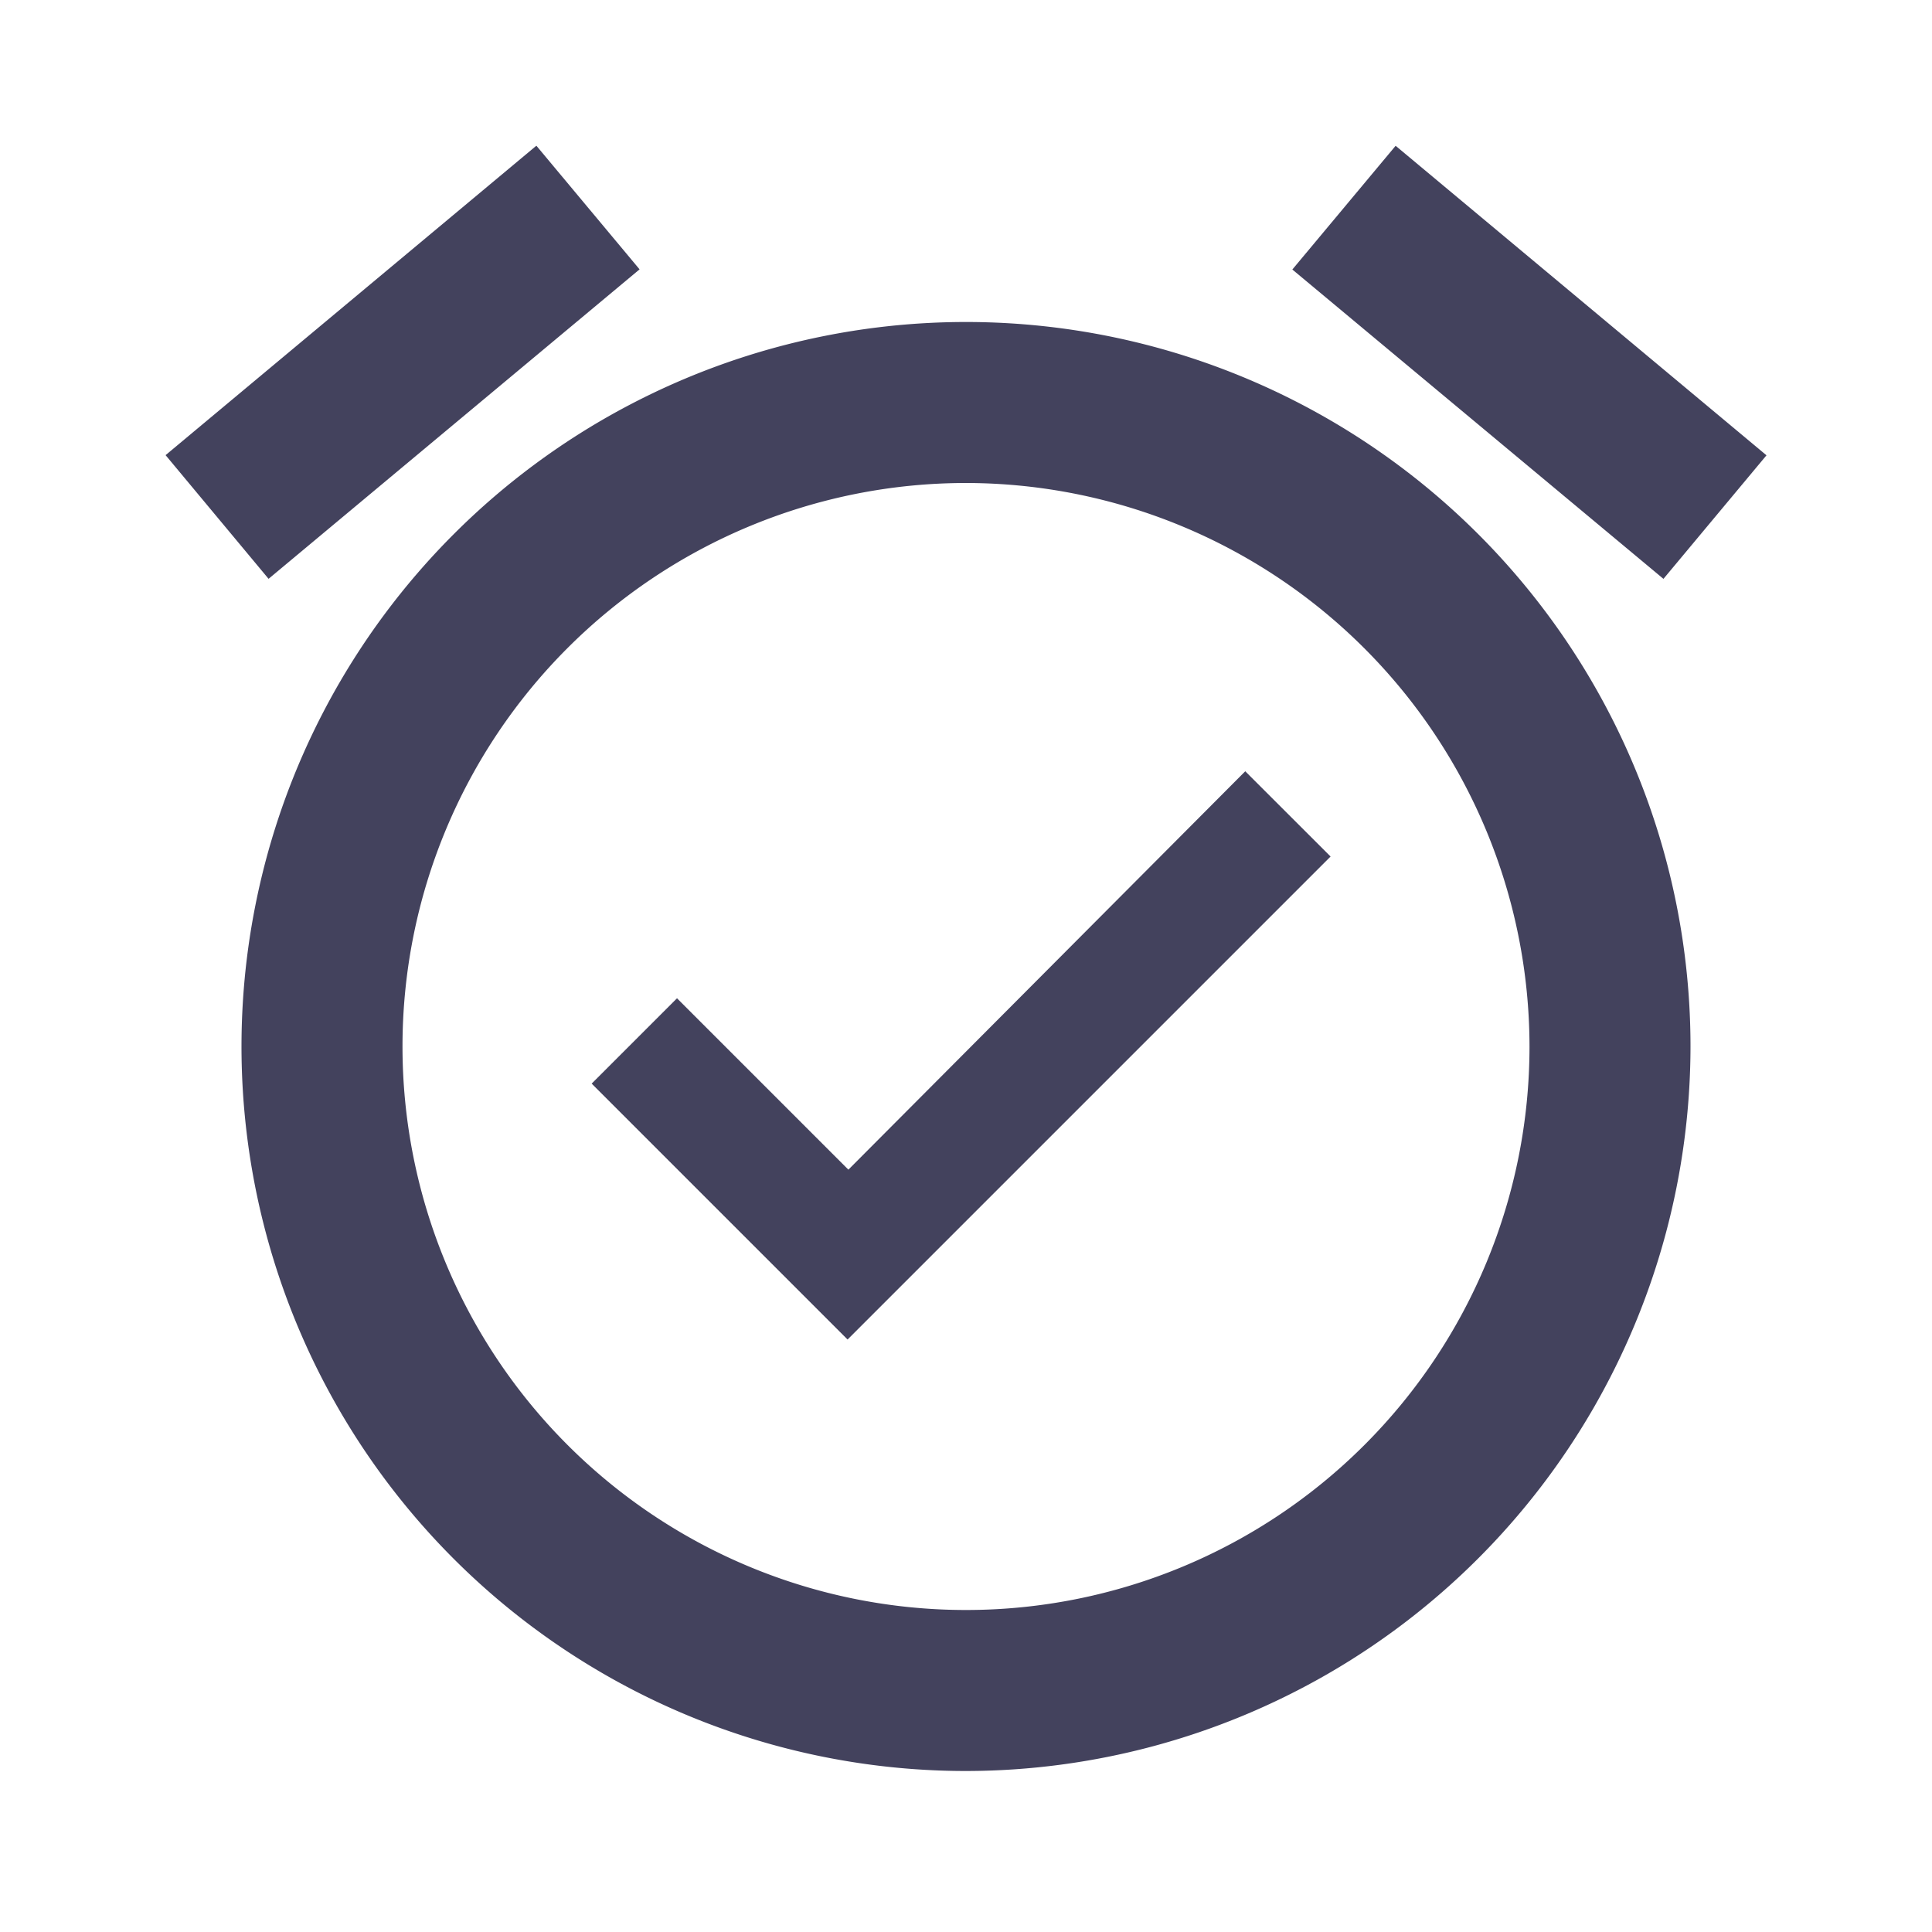 <svg xmlns="http://www.w3.org/2000/svg" width="24" height="24" viewBox="0 0 24 24">
  <g id="alarm_on" transform="translate(-508 -154)">
    <rect id="Path" width="24" height="24" transform="translate(508 154)" fill="rgba(0,0,0,0)"/>
    <path id="Icon" d="M520,176a9,9,0,1,1,9-9A9.01,9.01,0,0,1,520,176Zm0-16a7,7,0,1,0,7,7A7.008,7.008,0,0,0,520,160Zm-1.471,10.64h0l-3.179-3.179,1.06-1.06,2.129,2.129,4.93-4.949,1.06,1.059-6,6Zm10.134-9.45h0l-4.609-3.842,1.283-1.537,4.607,3.845-1.28,1.535Zm-17.327,0h0l-1.279-1.536,4.606-3.844,1.282,1.536-4.607,3.843Z" fill="#43425d"/>
  </g>
</svg>
